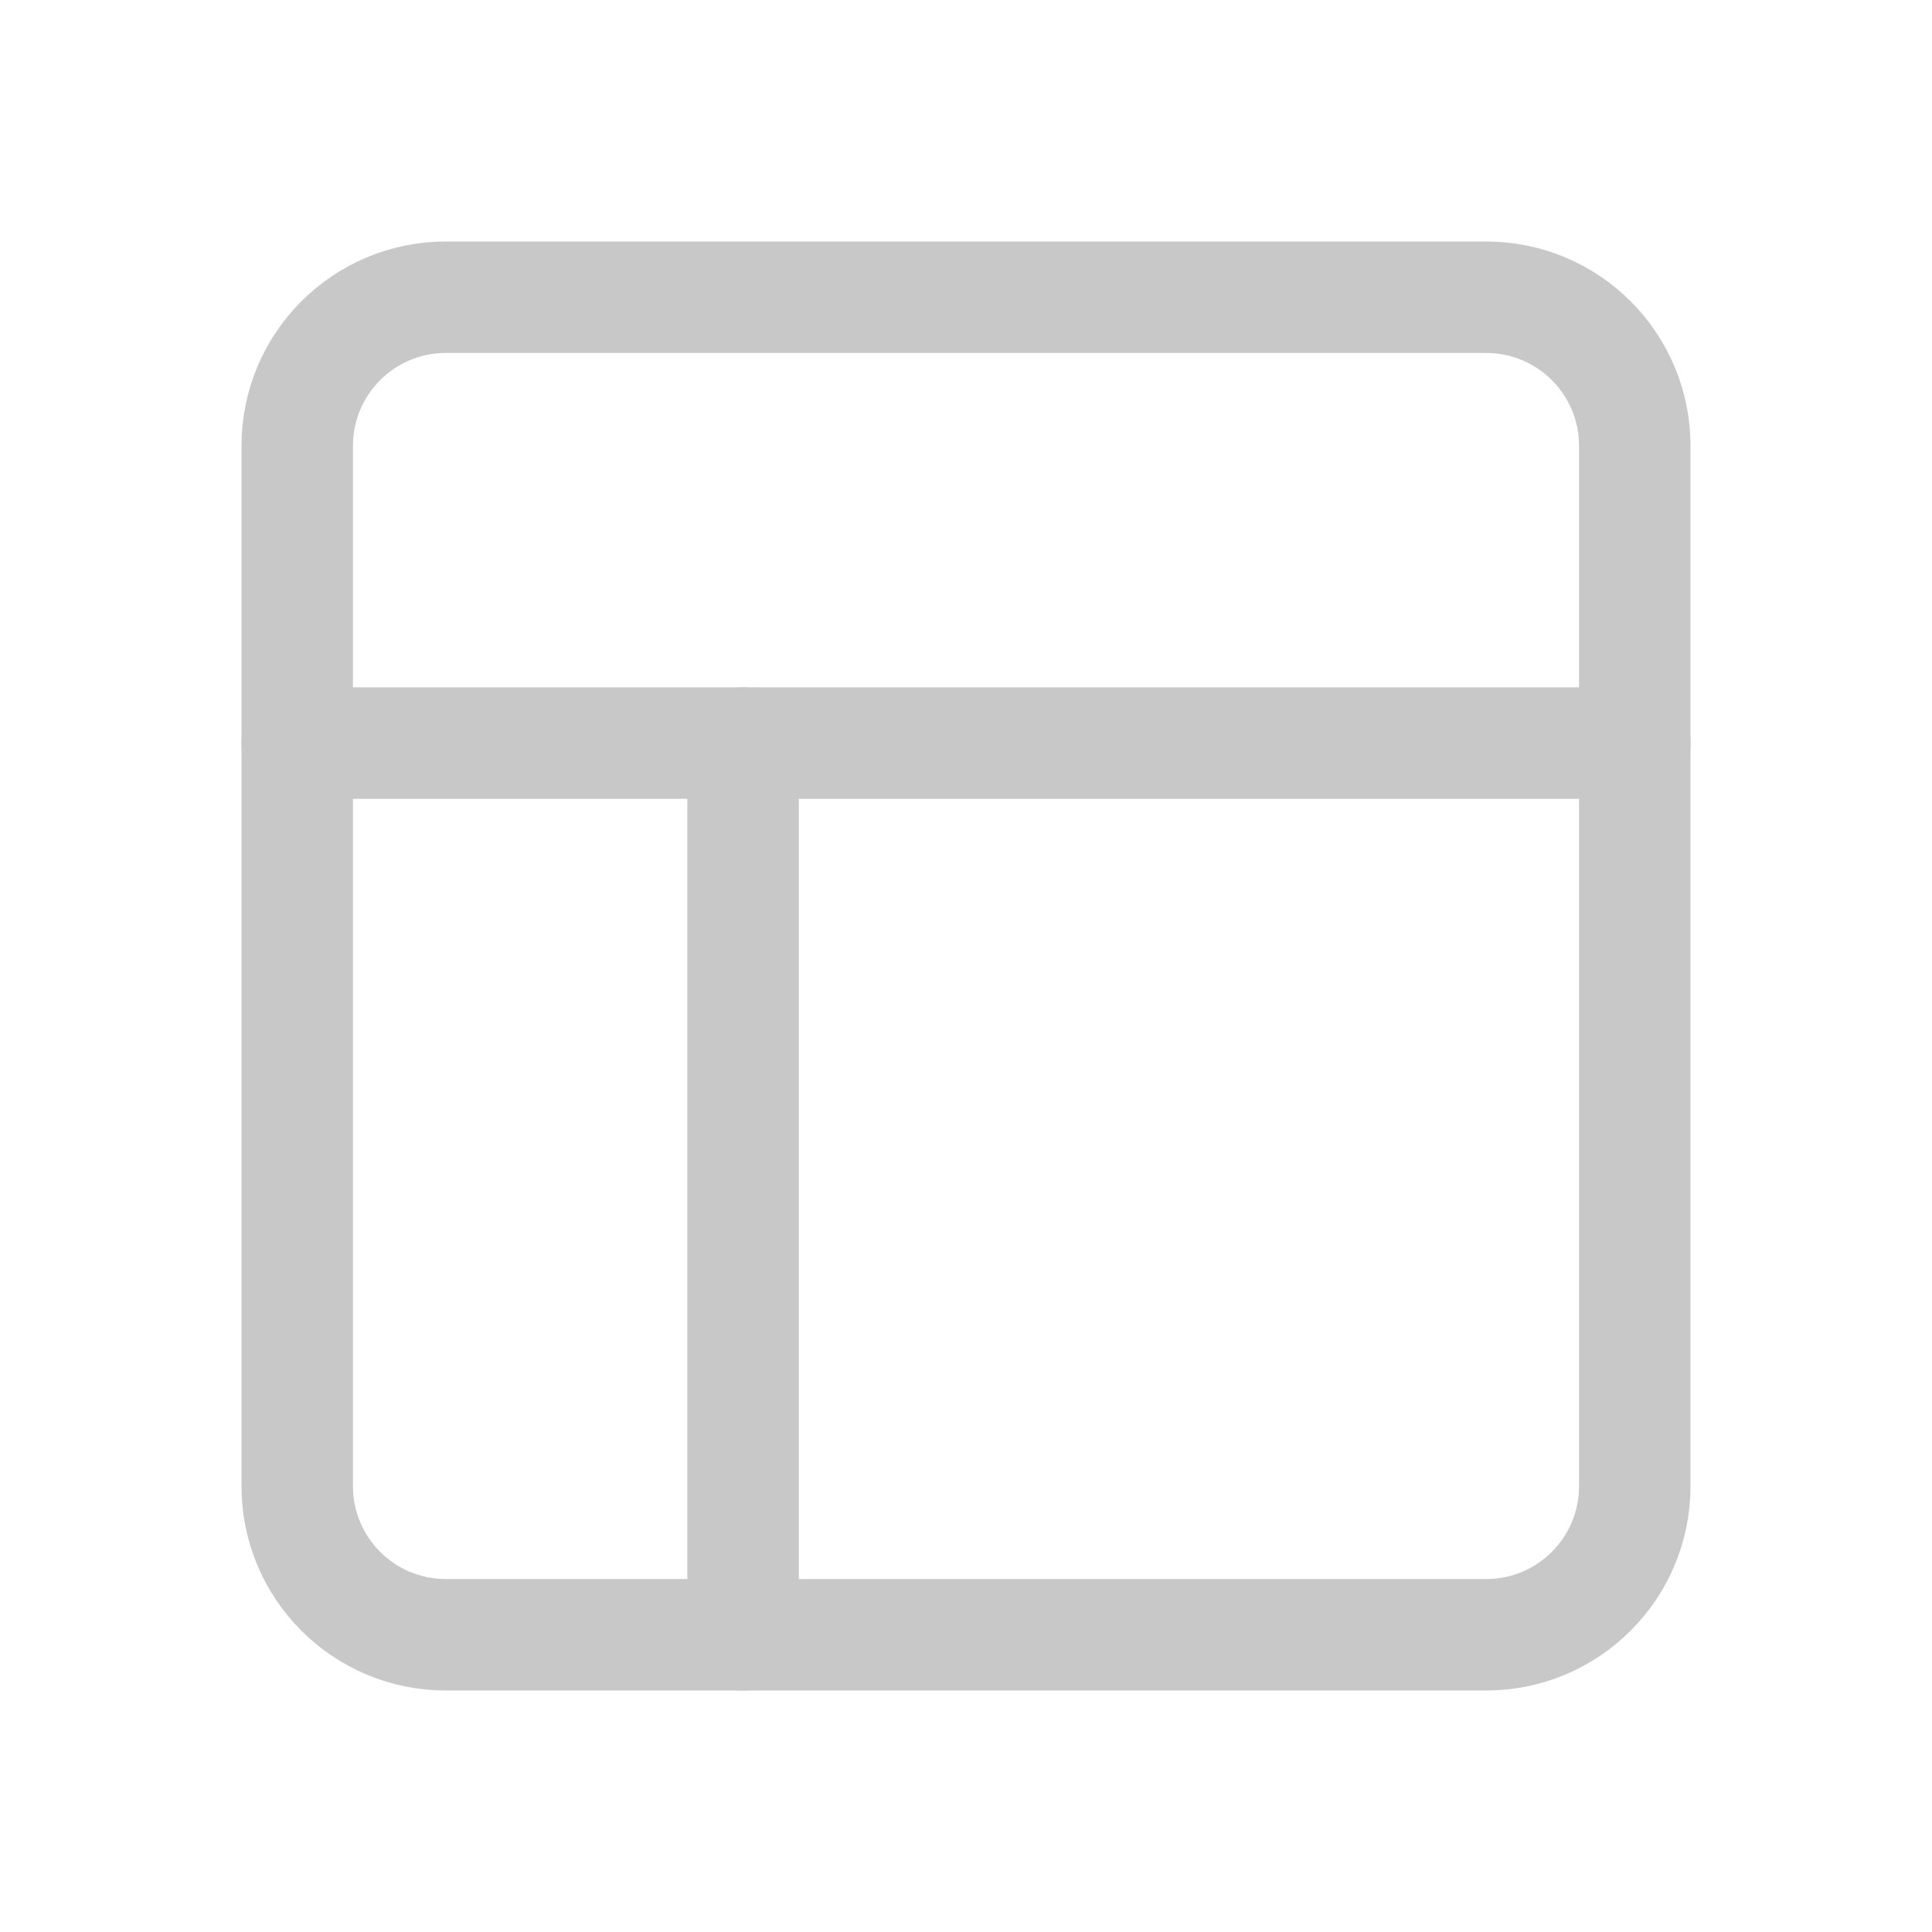 <svg width="26" height="26" viewBox="0 0 26 26" fill="none" xmlns="http://www.w3.org/2000/svg">
<path d="M20 4H6C4.895 4 4 4.895 4 6V20C4 21.105 4.895 22 6 22H20C21.105 22 22 21.105 22 20V6C22 4.895 21.105 4 20 4Z" stroke="#C8C8C8" stroke-width="1.5" stroke-linecap="round" stroke-linejoin="round"/>
<path d="M4 10H22" stroke="#C8C8C8" stroke-width="1.5" stroke-linecap="round" stroke-linejoin="round"/>
<path d="M10 22V10" stroke="#C8C8C8" stroke-width="1.5" stroke-linecap="round" stroke-linejoin="round"/>
</svg>
